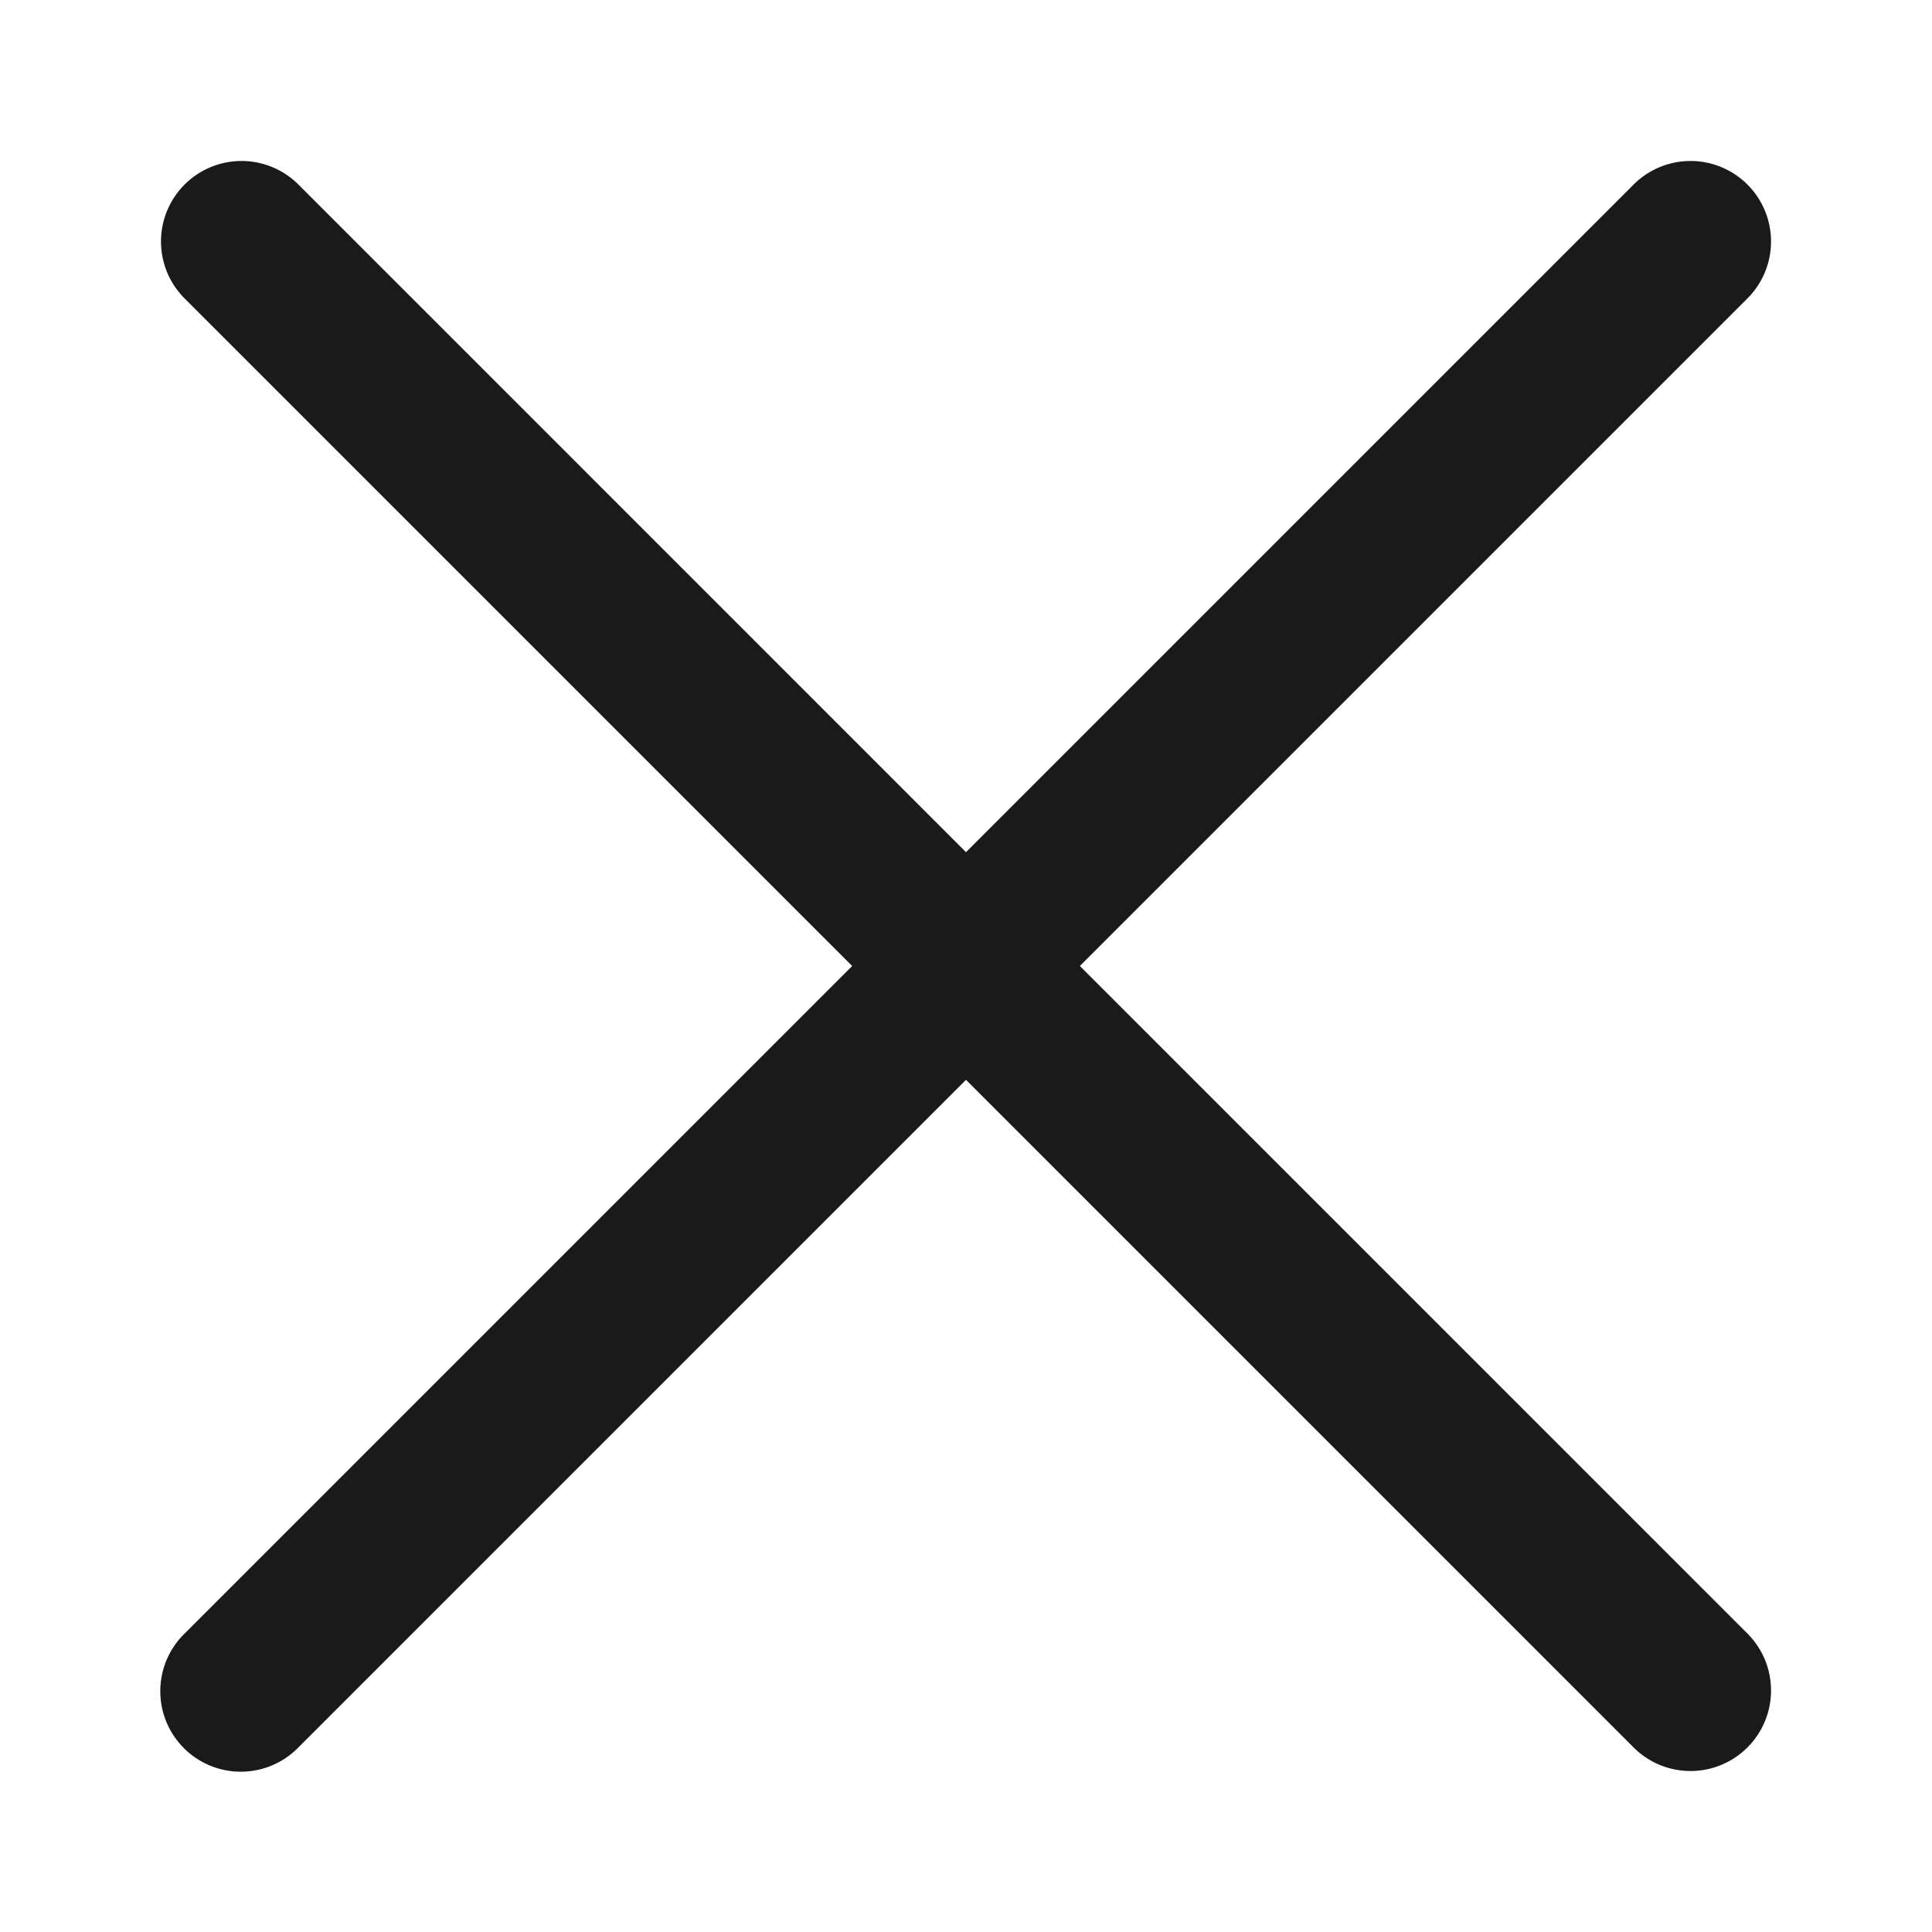 <svg xmlns="http://www.w3.org/2000/svg" viewBox="0 0 1024 1024"><path fill="#1A1A1A" d="M865.83 926.17a42.67 42.67 0 1 0 60.36-60.34l-353.84-353.83 353.84-353.83a42.67 42.67 0 0 0-60.36-60.34l-353.83 353.84-353.81-353.84a42.67 42.67 0 0 0-60.36 60.34l353.84 353.83-353.84 353.83a42.67 42.67 0 1 0 60.34 60.34l353.83-353.84 353.83 353.84z"/></svg>